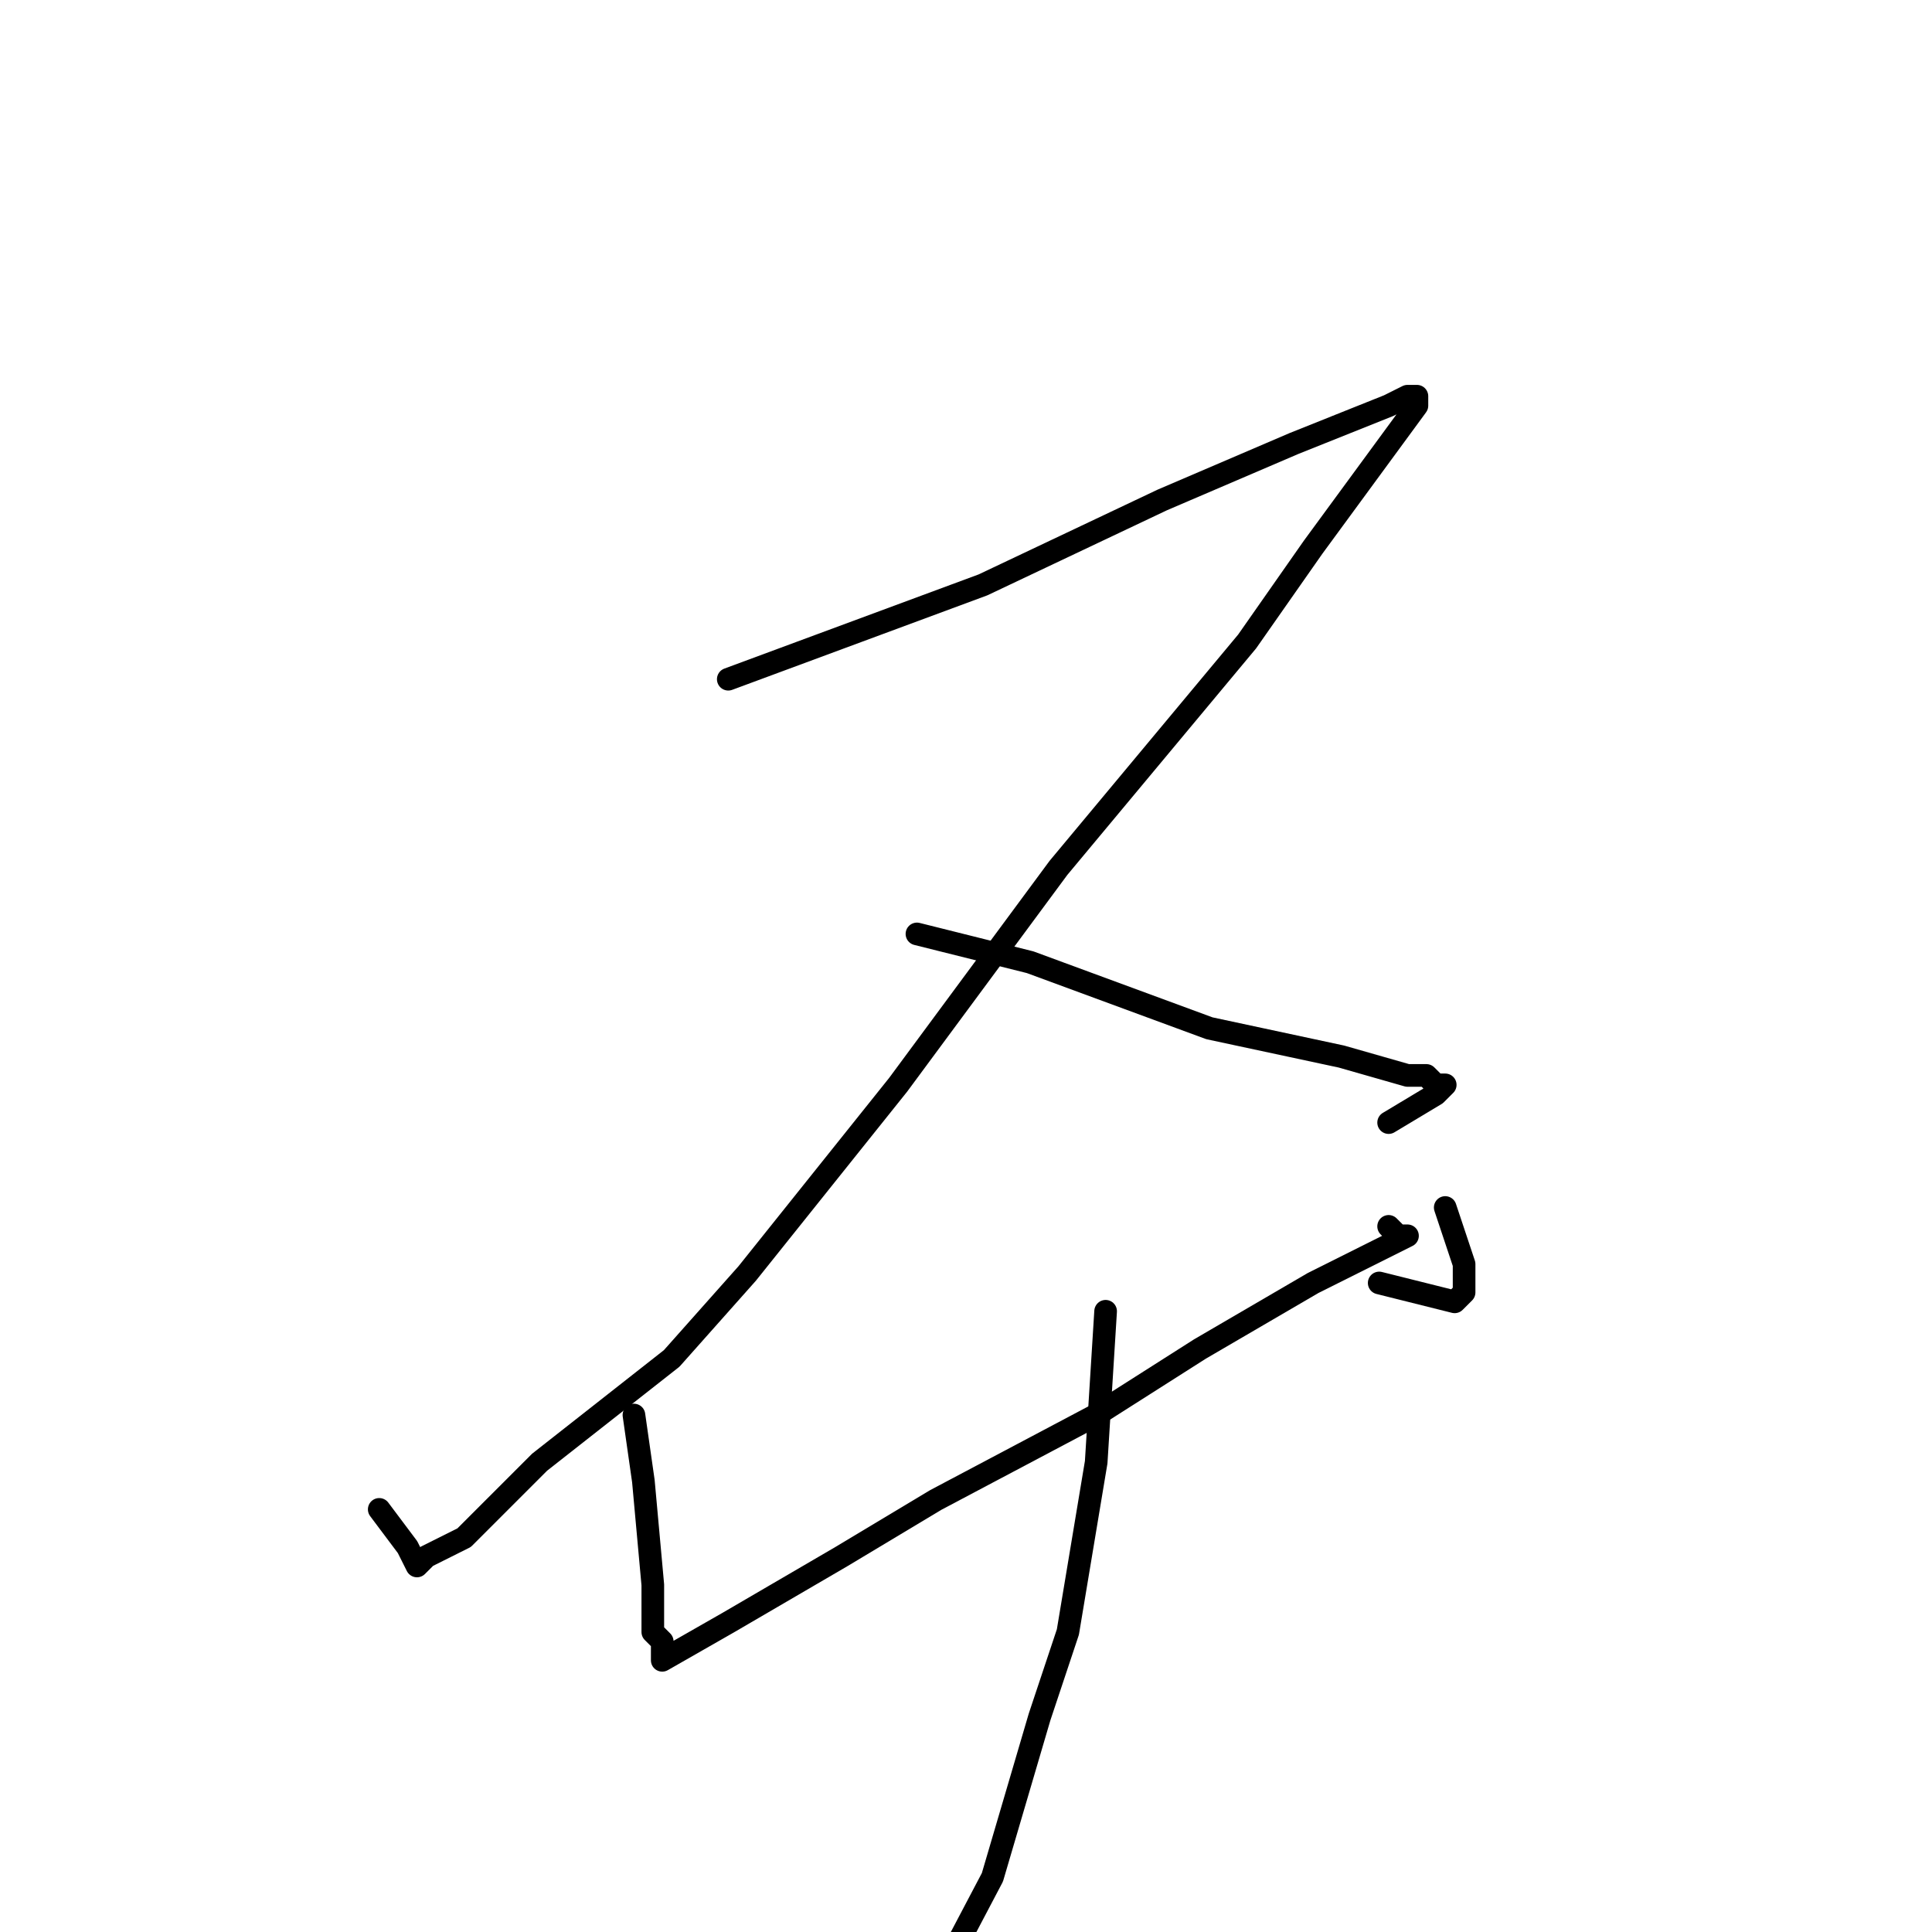 <?xml version="1.0" standalone="no"?>
    <svg width="256" height="256" xmlns="http://www.w3.org/2000/svg" version="1.1">
    <polyline stroke="black" stroke-width="3" stroke-linecap="round" fill="transparent" stroke-linejoin="round" points="96.5 90 130.25 77.5 154 66.25 171.5 58.75 177.75 56.25 184 53.75 186.5 52.5 187.75 52.5 187.75 53.75 174 72.5 165.25 85 140.25 115 119 143.75 99 168.75 89 180 71.5 193.75 61.5 203.75 59 205 56.5 206.25 55.25 207.5 54 205 50.25 200 50.25 200 " />
        <polyline stroke="black" stroke-width="3" stroke-linecap="round" fill="transparent" stroke-linejoin="round" points="121.5 123.75 136.5 127.5 160.25 136.25 177.75 140 186.5 142.5 189 142.5 190.25 143.75 191.5 143.75 190.25 145 184 148.75 184 148.75 " />
        <polyline stroke="black" stroke-width="3" stroke-linecap="round" fill="transparent" stroke-linejoin="round" points="84 187.5 85.25 196.25 86.5 210 86.5 216.25 87.75 217.5 87.75 218.75 87.75 220 96.5 215 111.5 206.25 124 198.75 145.25 187.5 159 178.75 174 170 179 167.5 184 165 186.5 163.75 185.25 163.75 184 162.5 184 162.5 " />
        <polyline stroke="black" stroke-width="3" stroke-linecap="round" fill="transparent" stroke-linejoin="round" points="191.5 160 192.75 163.75 194 167.5 194 170 194 171.25 192.75 172.5 182.75 170 182.75 170 " />
        <polyline stroke="black" stroke-width="3" stroke-linecap="round" fill="transparent" stroke-linejoin="round" points="146.5 173.75 145.25 193.75 141.5 216.25 137.75 227.5 131.5 248.75 119 272.5 105.25 291.25 100.25 297.5 94 301.25 94 301.25 " />
        </svg>